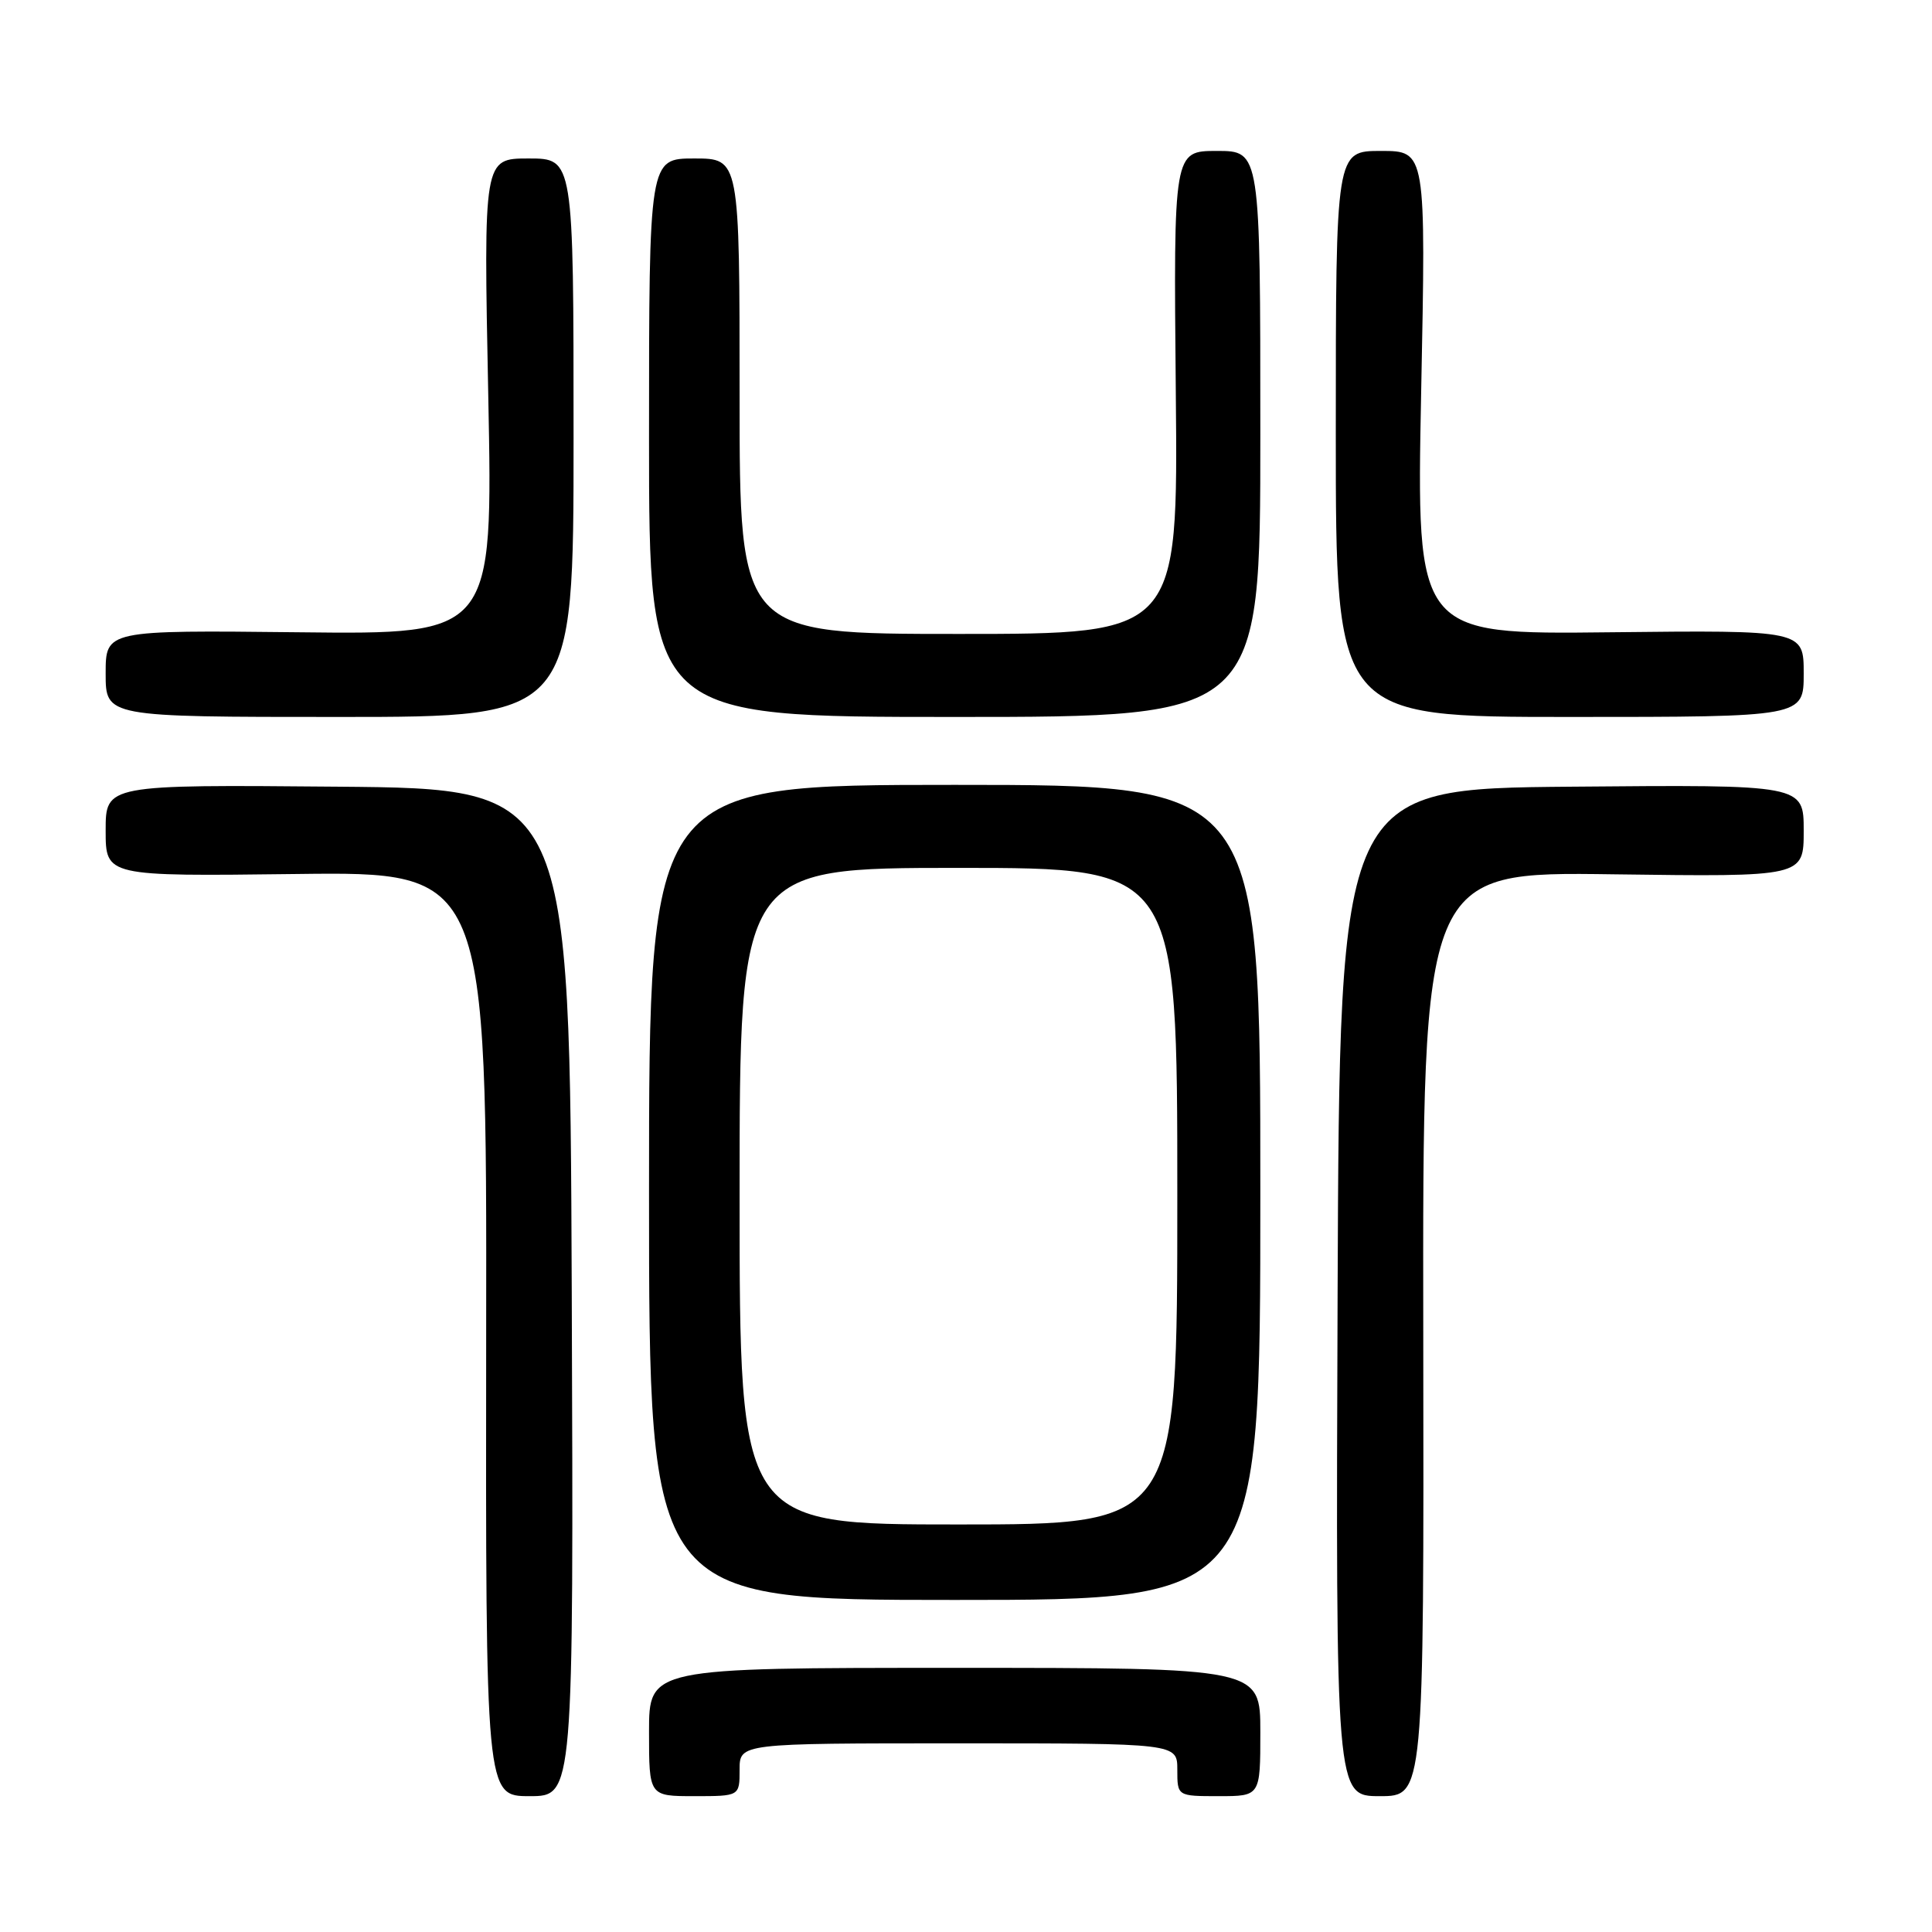 <?xml version="1.0" encoding="UTF-8" standalone="no"?>
<!DOCTYPE svg PUBLIC "-//W3C//DTD SVG 1.1//EN" "http://www.w3.org/Graphics/SVG/1.1/DTD/svg11.dtd" >
<svg xmlns="http://www.w3.org/2000/svg" xmlns:xlink="http://www.w3.org/1999/xlink" version="1.1" viewBox="0 0 256 256">
 <g >
 <path fill="currentColor"
d=" M 75.76 171.25 C 75.50 104.50 75.50 104.50 44.75 104.24 C 14.00 103.97 14.00 103.97 14.00 110.05 C 14.00 116.12 14.00 116.12 39.25 115.81 C 64.50 115.50 64.50 115.50 64.42 176.75 C 64.35 238.00 64.35 238.00 70.18 238.00 C 76.01 238.00 76.01 238.00 75.76 171.25 Z  M 98.00 234.50 C 98.00 231.00 98.00 231.00 127.00 231.00 C 156.00 231.00 156.00 231.00 156.00 234.50 C 156.00 238.00 156.00 238.00 161.50 238.00 C 167.00 238.00 167.00 238.00 167.00 229.50 C 167.00 221.00 167.00 221.00 126.50 221.00 C 86.00 221.00 86.00 221.00 86.00 229.50 C 86.00 238.00 86.00 238.00 92.00 238.00 C 98.00 238.00 98.00 238.00 98.00 234.50 Z  M 188.59 176.75 C 188.50 115.50 188.50 115.50 213.75 115.85 C 239.00 116.19 239.00 116.19 239.00 110.08 C 239.00 103.97 239.00 103.97 208.25 104.24 C 177.50 104.50 177.50 104.50 177.24 171.25 C 176.99 238.00 176.99 238.00 182.83 238.00 C 188.68 238.00 188.68 238.00 188.59 176.75 Z  M 167.00 158.00 C 167.00 104.00 167.00 104.00 126.50 104.00 C 86.00 104.00 86.00 104.00 86.00 158.00 C 86.00 212.00 86.00 212.00 126.50 212.00 C 167.00 212.00 167.00 212.00 167.00 158.00 Z  M 76.00 58.00 C 76.00 21.00 76.00 21.00 70.04 21.00 C 64.07 21.00 64.07 21.00 64.70 52.53 C 65.32 84.07 65.32 84.07 39.66 83.78 C 14.00 83.50 14.00 83.50 14.00 89.25 C 14.00 95.00 14.00 95.00 45.00 95.00 C 76.00 95.00 76.00 95.00 76.00 58.00 Z  M 167.00 57.50 C 167.00 20.00 167.00 20.00 161.25 20.00 C 155.50 20.00 155.50 20.00 155.80 52.00 C 156.10 84.00 156.10 84.00 127.05 84.00 C 98.00 84.00 98.00 84.00 98.00 52.50 C 98.00 21.00 98.00 21.00 92.00 21.00 C 86.00 21.00 86.00 21.00 86.00 58.00 C 86.00 95.00 86.00 95.00 126.50 95.00 C 167.00 95.00 167.00 95.00 167.00 57.50 Z  M 239.00 89.25 C 239.00 83.50 239.00 83.50 213.34 83.78 C 187.68 84.07 187.68 84.07 188.31 52.03 C 188.95 20.00 188.95 20.00 182.98 20.00 C 177.00 20.00 177.00 20.00 177.00 57.50 C 177.00 95.00 177.00 95.00 208.00 95.00 C 239.00 95.00 239.00 95.00 239.00 89.25 Z  M 98.00 158.50 C 98.00 115.00 98.00 115.00 127.00 115.00 C 156.00 115.00 156.00 115.00 156.00 158.50 C 156.00 202.00 156.00 202.00 127.00 202.00 C 98.00 202.00 98.00 202.00 98.00 158.50 Z "/>
</g>
</svg>